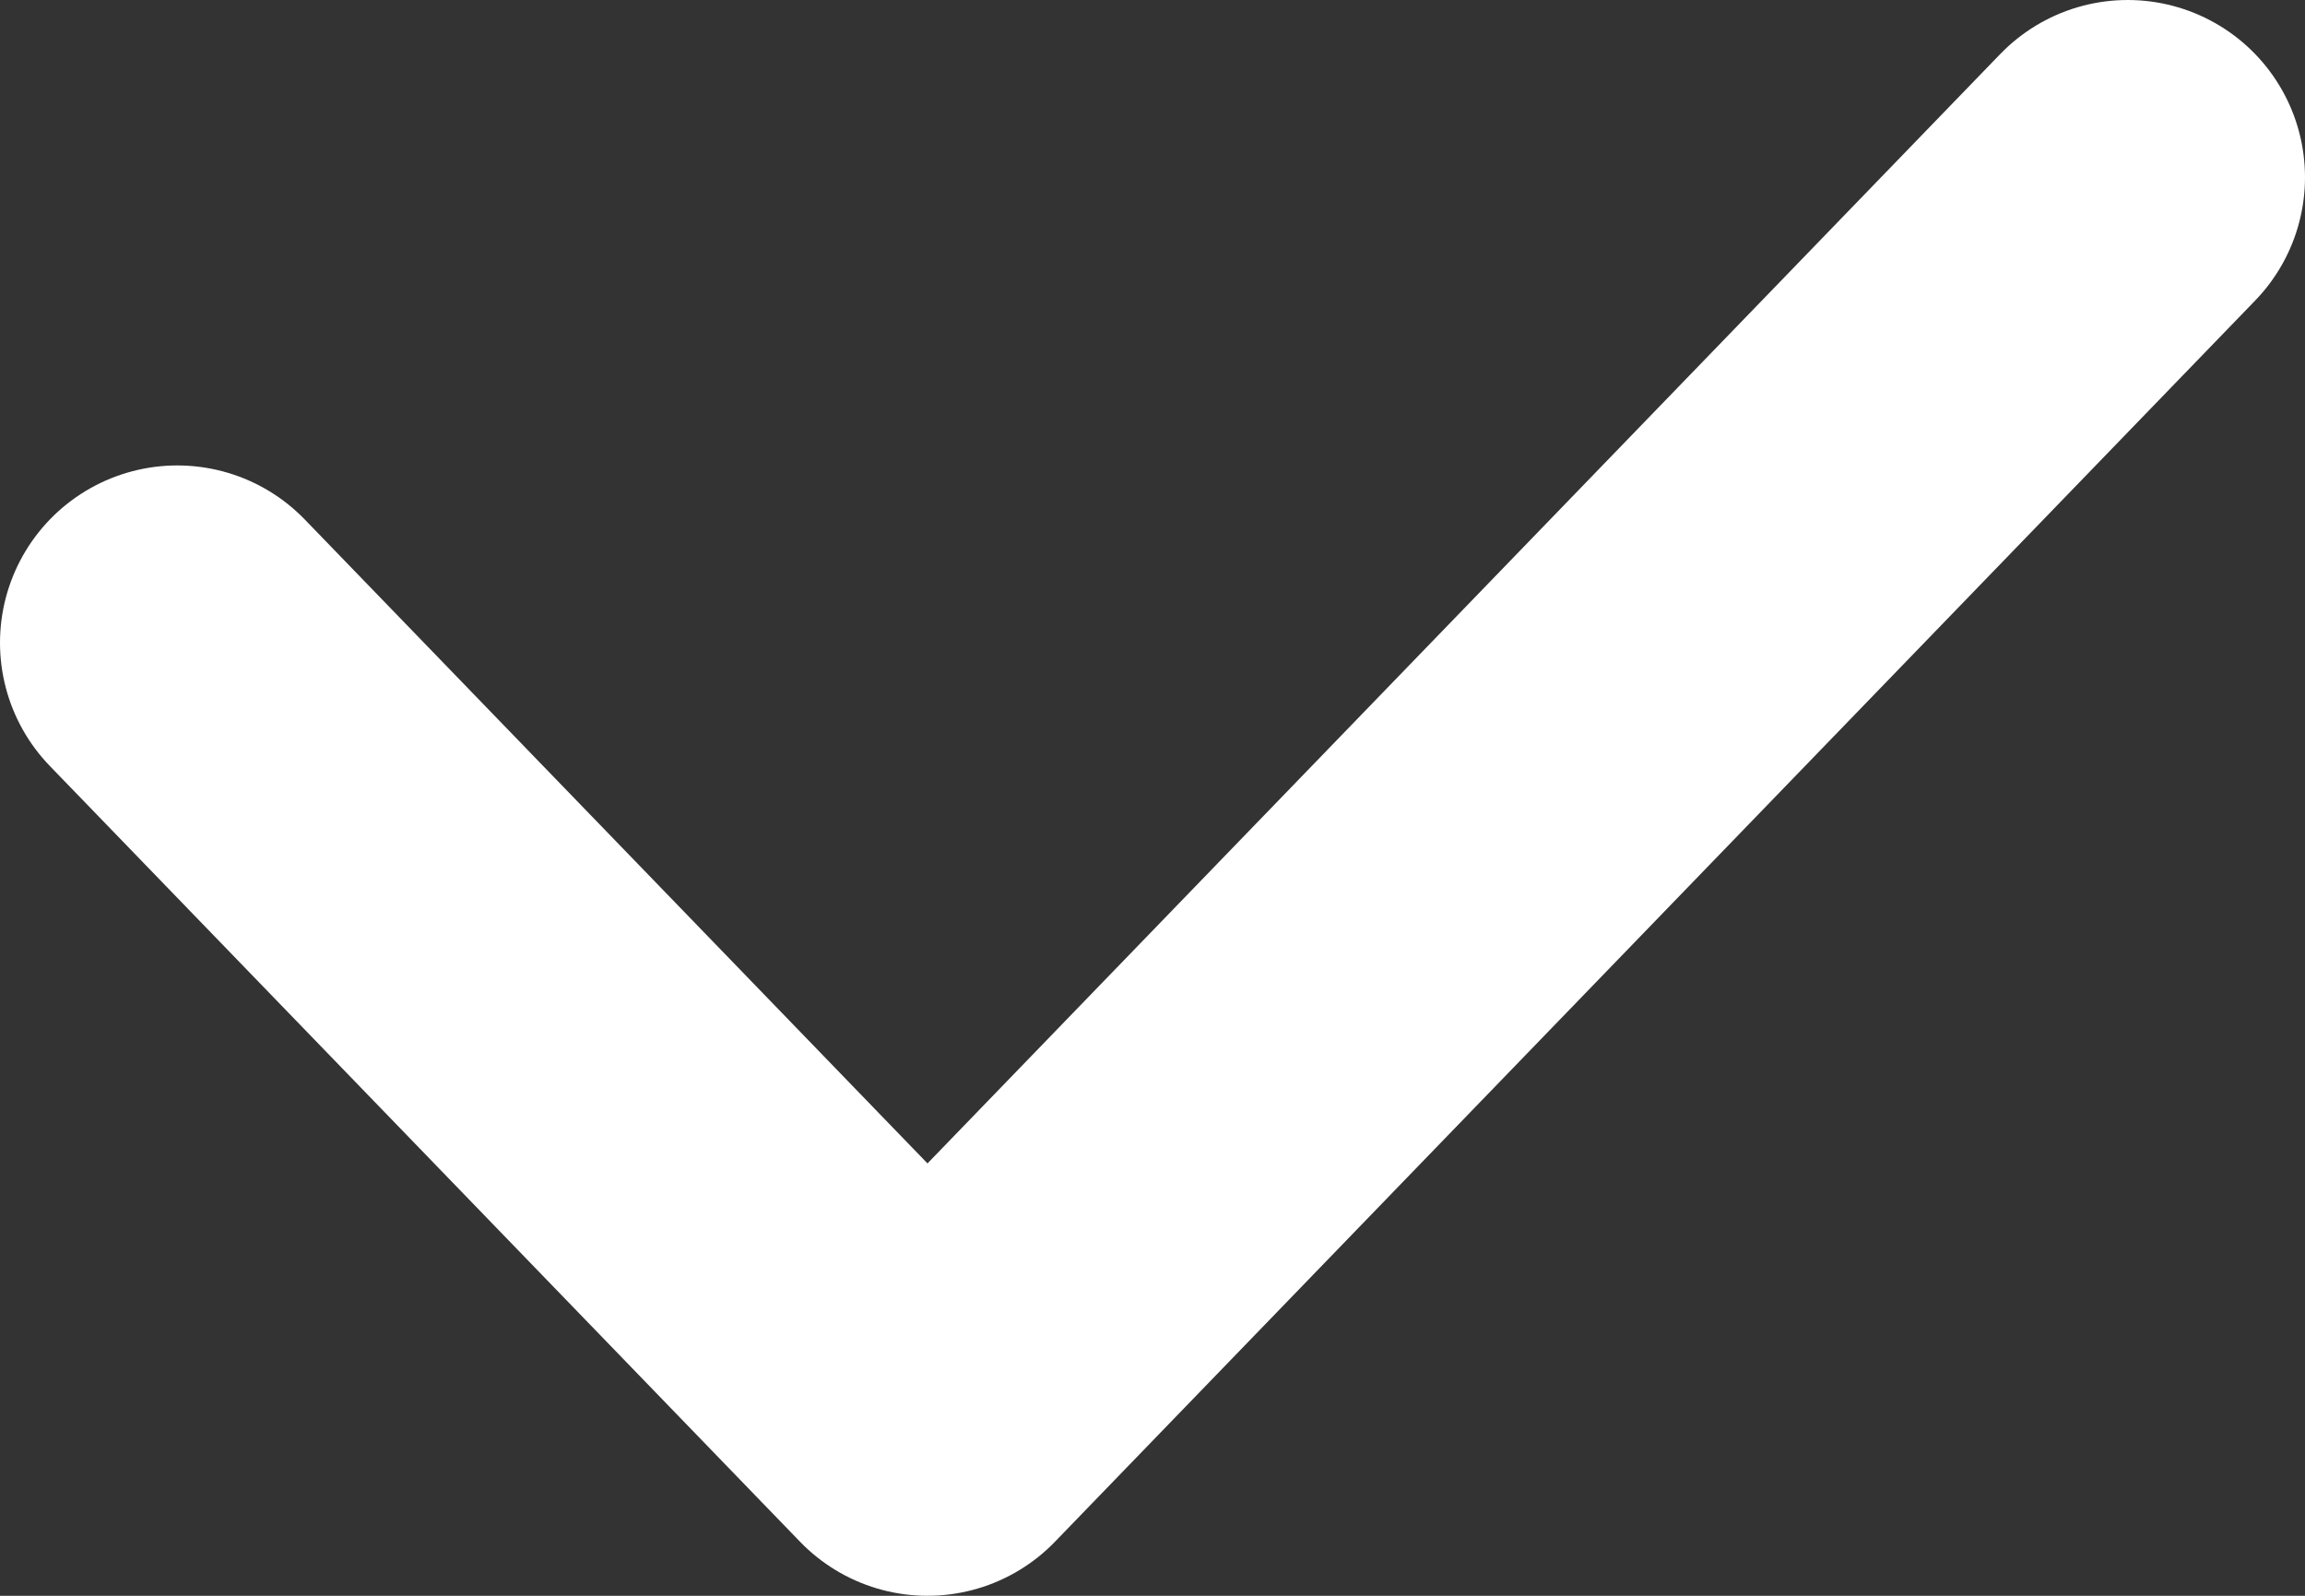 <svg width="13" height="9" viewBox="0 0 13 9" fill="none" xmlns="http://www.w3.org/2000/svg">
<rect x="0" y="0" width="13" height="9" fill="#333333" stroke="none"/>
<path d="M1 3.625L5.231 8L12 1" stroke="white" stroke-width="2" stroke-linecap="round" stroke-linejoin="round"/>
</svg>
